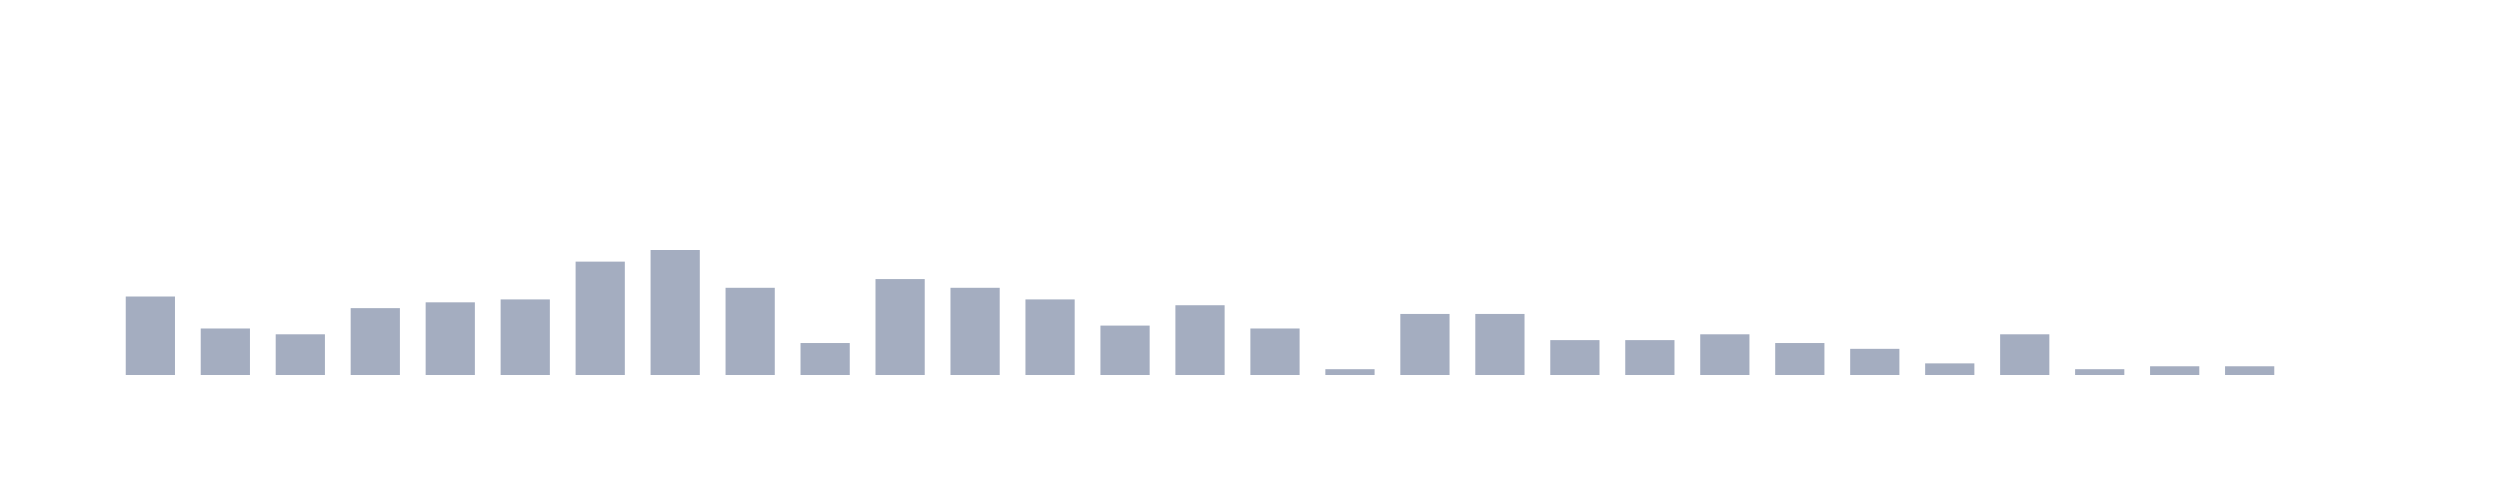 <svg xmlns="http://www.w3.org/2000/svg" viewBox="0 0 200 40"><g transform="translate(10,10)"><rect class="bar" x="0.06" width="3.938" y="13.721" height="6.279" fill="rgb(164,173,192)"></rect><rect class="bar" x="6.058" width="3.938" y="16.279" height="3.721" fill="rgb(164,173,192)"></rect><rect class="bar" x="12.056" width="3.938" y="16.744" height="3.256" fill="rgb(164,173,192)"></rect><rect class="bar" x="18.054" width="3.938" y="14.651" height="5.349" fill="rgb(164,173,192)"></rect><rect class="bar" x="24.052" width="3.938" y="14.186" height="5.814" fill="rgb(164,173,192)"></rect><rect class="bar" x="30.05" width="3.938" y="13.953" height="6.047" fill="rgb(164,173,192)"></rect><rect class="bar" x="36.048" width="3.938" y="10.93" height="9.07" fill="rgb(164,173,192)"></rect><rect class="bar" x="42.046" width="3.938" y="10" height="10" fill="rgb(164,173,192)"></rect><rect class="bar" x="48.044" width="3.938" y="13.023" height="6.977" fill="rgb(164,173,192)"></rect><rect class="bar" x="54.042" width="3.938" y="17.442" height="2.558" fill="rgb(164,173,192)"></rect><rect class="bar" x="60.04" width="3.938" y="12.326" height="7.674" fill="rgb(164,173,192)"></rect><rect class="bar" x="66.038" width="3.938" y="13.023" height="6.977" fill="rgb(164,173,192)"></rect><rect class="bar" x="72.036" width="3.938" y="13.953" height="6.047" fill="rgb(164,173,192)"></rect><rect class="bar" x="78.034" width="3.938" y="16.047" height="3.953" fill="rgb(164,173,192)"></rect><rect class="bar" x="84.032" width="3.938" y="14.419" height="5.581" fill="rgb(164,173,192)"></rect><rect class="bar" x="90.03" width="3.938" y="16.279" height="3.721" fill="rgb(164,173,192)"></rect><rect class="bar" x="96.028" width="3.938" y="19.535" height="0.465" fill="rgb(164,173,192)"></rect><rect class="bar" x="102.026" width="3.938" y="15.116" height="4.884" fill="rgb(164,173,192)"></rect><rect class="bar" x="108.024" width="3.938" y="15.116" height="4.884" fill="rgb(164,173,192)"></rect><rect class="bar" x="114.022" width="3.938" y="17.209" height="2.791" fill="rgb(164,173,192)"></rect><rect class="bar" x="120.02" width="3.938" y="17.209" height="2.791" fill="rgb(164,173,192)"></rect><rect class="bar" x="126.018" width="3.938" y="16.744" height="3.256" fill="rgb(164,173,192)"></rect><rect class="bar" x="132.016" width="3.938" y="17.442" height="2.558" fill="rgb(164,173,192)"></rect><rect class="bar" x="138.014" width="3.938" y="17.907" height="2.093" fill="rgb(164,173,192)"></rect><rect class="bar" x="144.012" width="3.938" y="19.07" height="0.93" fill="rgb(164,173,192)"></rect><rect class="bar" x="150.01" width="3.938" y="16.744" height="3.256" fill="rgb(164,173,192)"></rect><rect class="bar" x="156.008" width="3.938" y="19.535" height="0.465" fill="rgb(164,173,192)"></rect><rect class="bar" x="162.006" width="3.938" y="19.302" height="0.698" fill="rgb(164,173,192)"></rect><rect class="bar" x="168.004" width="3.938" y="19.302" height="0.698" fill="rgb(164,173,192)"></rect><rect class="bar" x="174.002" width="3.938" y="20" height="0" fill="rgb(164,173,192)"></rect></g></svg>